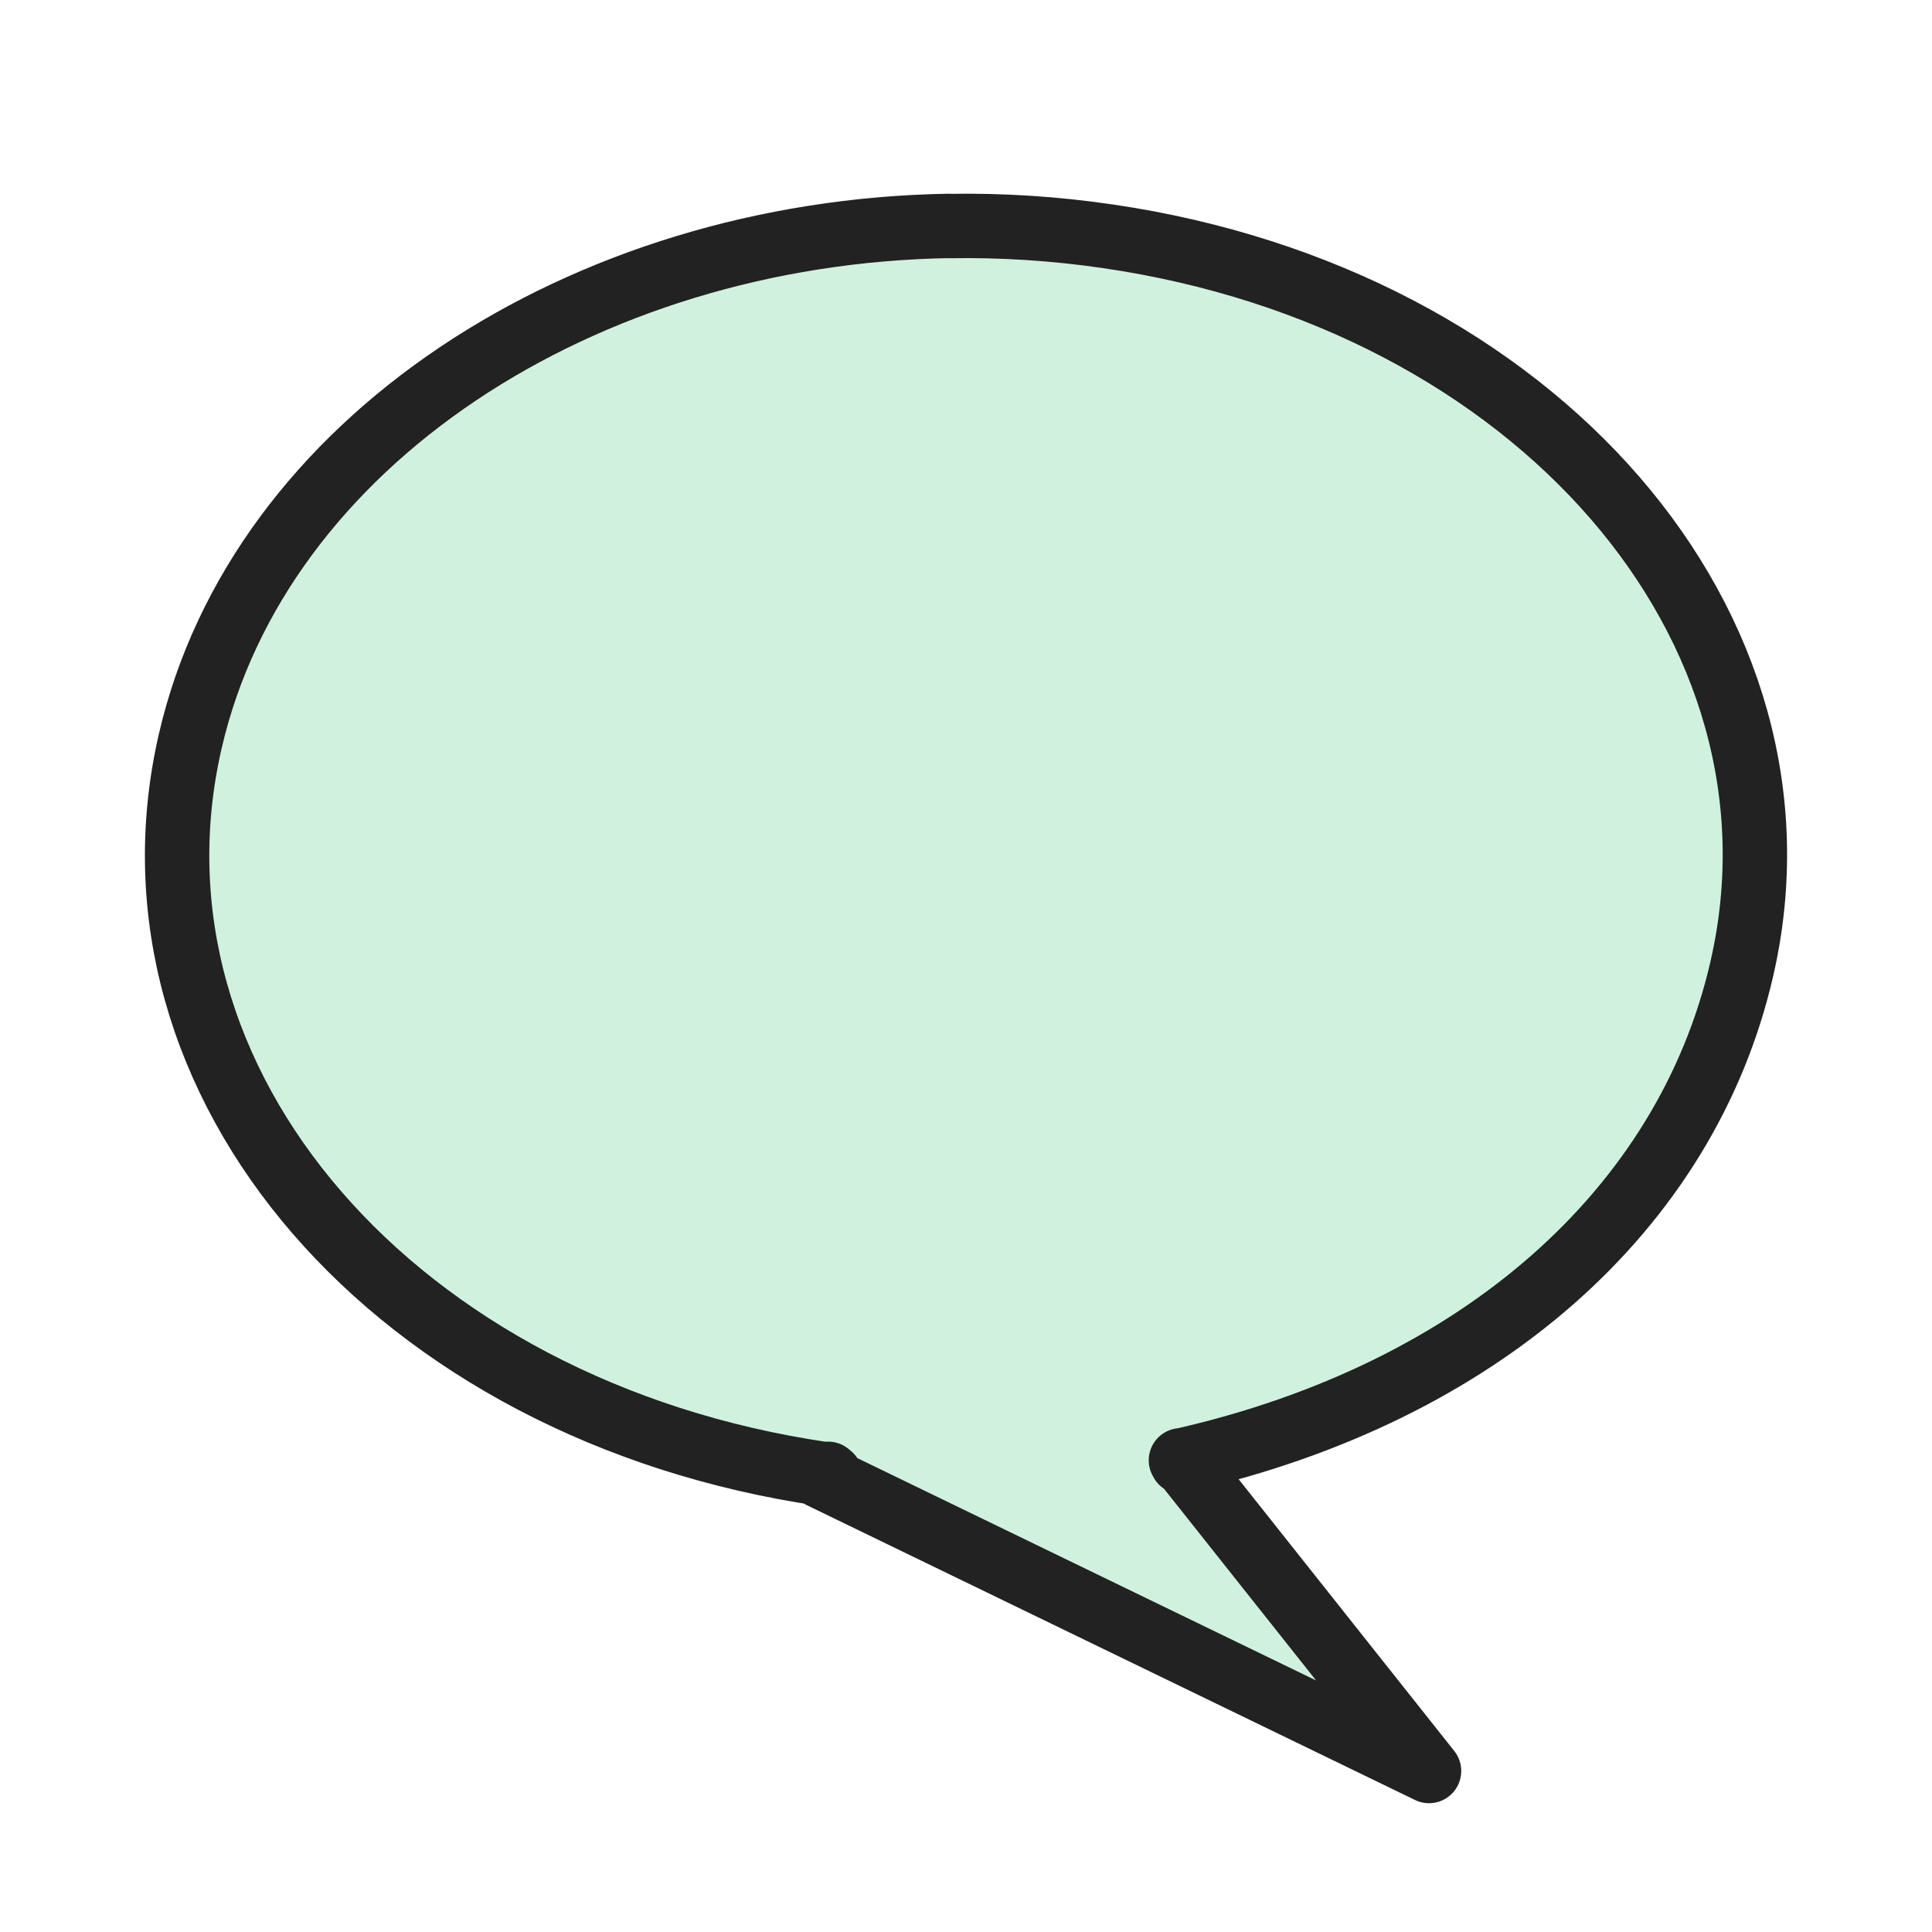 <?xml version="1.0" encoding="UTF-8" standalone="no"?>
<!-- Created with Inkscape (http://www.inkscape.org/) -->

<svg
     xmlns:dc="http://purl.org/dc/elements/1.1/"
     xmlns:cc="http://creativecommons.org/ns#"
     xmlns:rdf="http://www.w3.org/1999/02/22-rdf-syntax-ns#"
     xmlns:svg="http://www.w3.org/2000/svg"
     xmlns="http://www.w3.org/2000/svg"
     version="1.0"
     width="100%"
     height="100%"
     viewBox="0 0 60 60"
     id="svg1">
    <defs
         id="defs10" />
    <path
         d="M 29.471,7.016 C 18.081,7.205 8.036,13.749 5.905,23.033 3.468,33.644 12.283,43.833 25.584,45.778 L 25.718,45.771 25.79,45.832 25.489,45.843 44.38,55 36.723,45.349 C 45.92,43.255 52.371,37.592 54.095,30.083 56.532,19.472 47.713,9.283 34.412,7.339 32.749,7.095 31.096,6.992 29.471,7.02 z M 36.675,45.351 H 36.703 V 45.402 L 36.675,45.351 z"
         id="path4"
         style="fill:#d0f1de;fill-opacity:1;fill-rule:evenodd;stroke:#222222;stroke-width:2;stroke-linecap:round;stroke-linejoin:round;stroke-miterlimit:4;stroke-opacity:1;stroke-dasharray:none" />
</svg>
